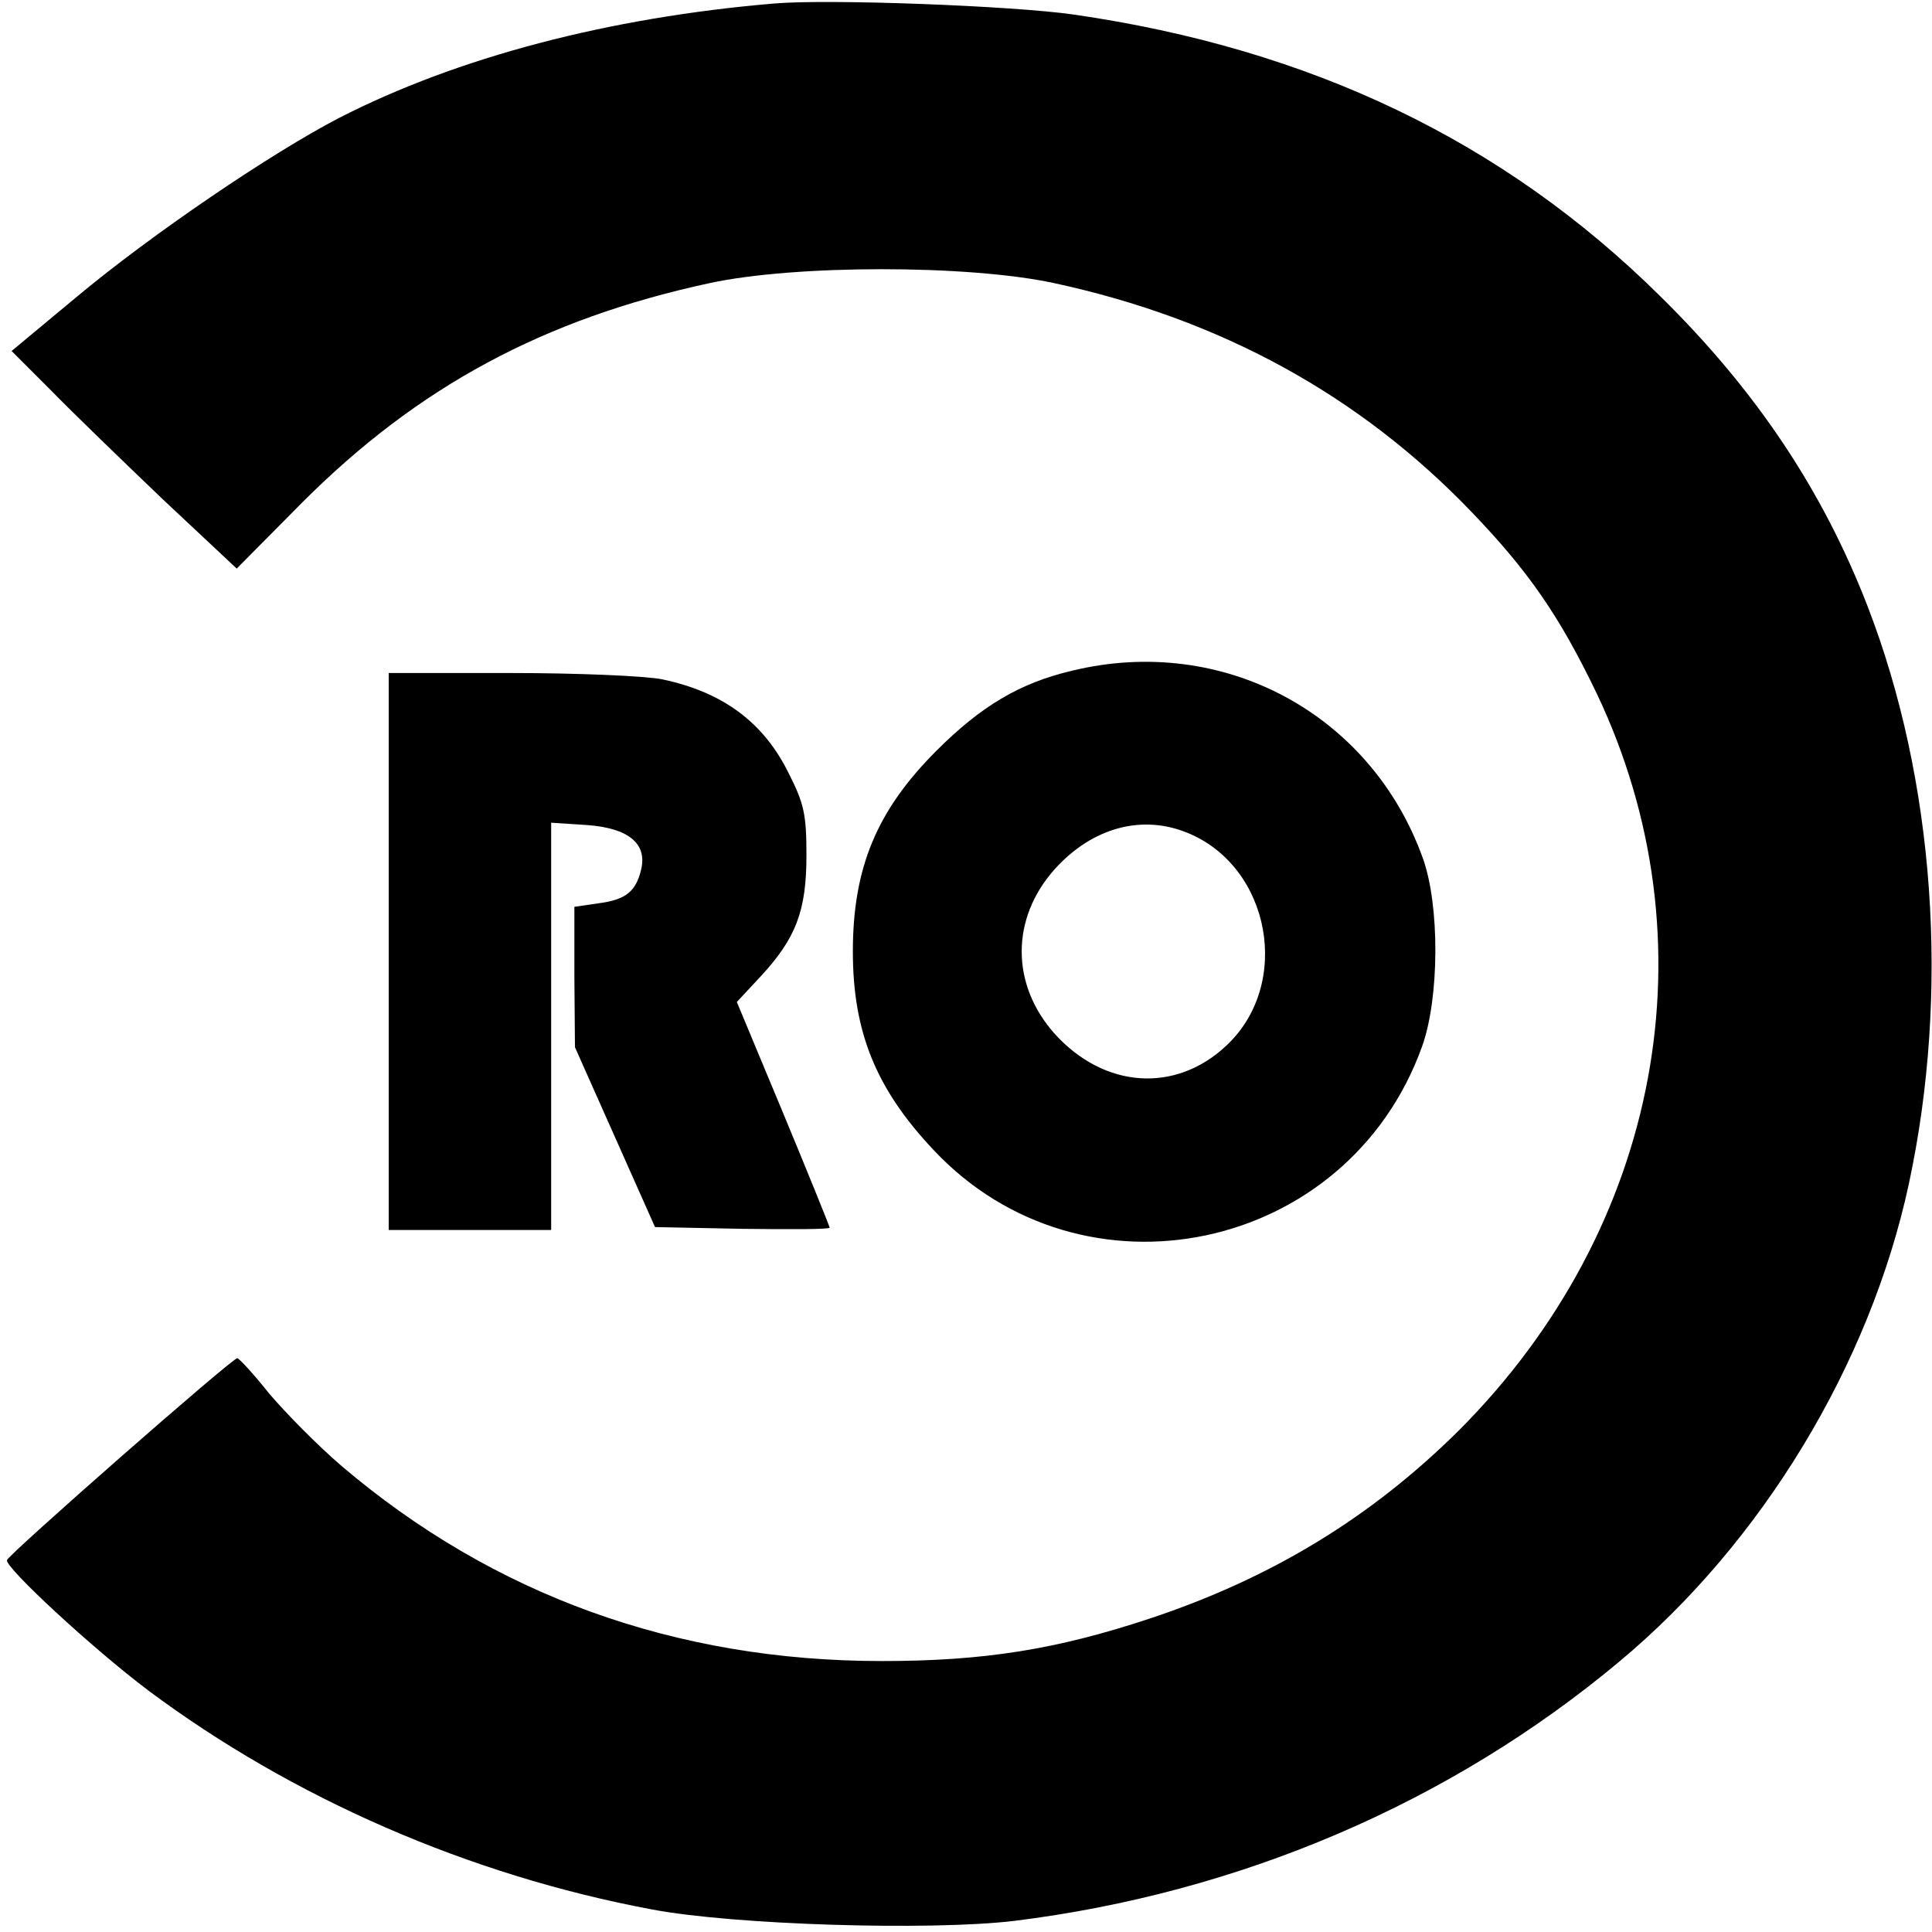 <?xml version="1.0" standalone="no"?>
<!DOCTYPE svg PUBLIC "-//W3C//DTD SVG 20010904//EN"
 "http://www.w3.org/TR/2001/REC-SVG-20010904/DTD/svg10.dtd">
<svg version="1.0" xmlns="http://www.w3.org/2000/svg"
 width="333pt" height="333pt" viewBox="0 0 333 333"
 preserveAspectRatio="xMidYMid meet">
<g transform="translate(0,333) scale(0.1,-0.1)"
fill="#000000" stroke="none">
<path d="M1335 3324 c-286 -24 -547 -93 -750 -197 -118 -61 -325 -202 -452
-308 l-113 -94 68 -68 c37 -38 124 -122 193 -188 l127 -119 113 114 c199 199
415 316 702 378 148 32 446 32 594 0 287 -62 526 -193 719 -394 99 -103 152
-180 216 -313 203 -427 111 -921 -237 -1270 -151 -150 -323 -255 -534 -325
-160 -53 -285 -73 -461 -73 -356 0 -670 114 -931 336 -41 35 -97 92 -125 125
-27 34 -52 61 -55 61 -8 1 -393 -337 -397 -348 -4 -12 147 -152 244 -225 248
-185 552 -318 867 -377 142 -27 479 -37 624 -20 389 48 752 203 1044 447 246
205 432 512 499 823 71 330 45 696 -71 996 -77 199 -192 372 -358 535 -270
267 -602 426 -1011 485 -105 15 -420 27 -515 19z"/>
<path d="M1848 2174 c-90 -21 -157 -61 -234 -138 -103 -103 -144 -202 -144
-346 0 -139 40 -237 139 -342 257 -274 714 -178 842 178 30 83 31 244 1 326
-90 249 -345 385 -604 322z m200 -280 c142 -59 179 -260 66 -366 -88 -83 -211
-74 -296 20 -76 85 -76 199 0 284 65 72 151 95 230 62z"/>
<path d="M670 1690 l0 -480 140 0 140 0 0 351 0 351 61 -4 c72 -5 105 -32 94
-77 -9 -38 -27 -52 -74 -58 l-41 -6 0 -121 1 -121 69 -155 69 -155 150 -3 c83
-1 151 -1 151 2 0 2 -36 91 -80 197 l-80 192 41 44 c61 66 79 113 79 209 0 70
-4 89 -31 142 -43 87 -113 139 -217 161 -29 6 -146 11 -262 11 l-210 0 0 -480z"/>
</g>
</svg>
